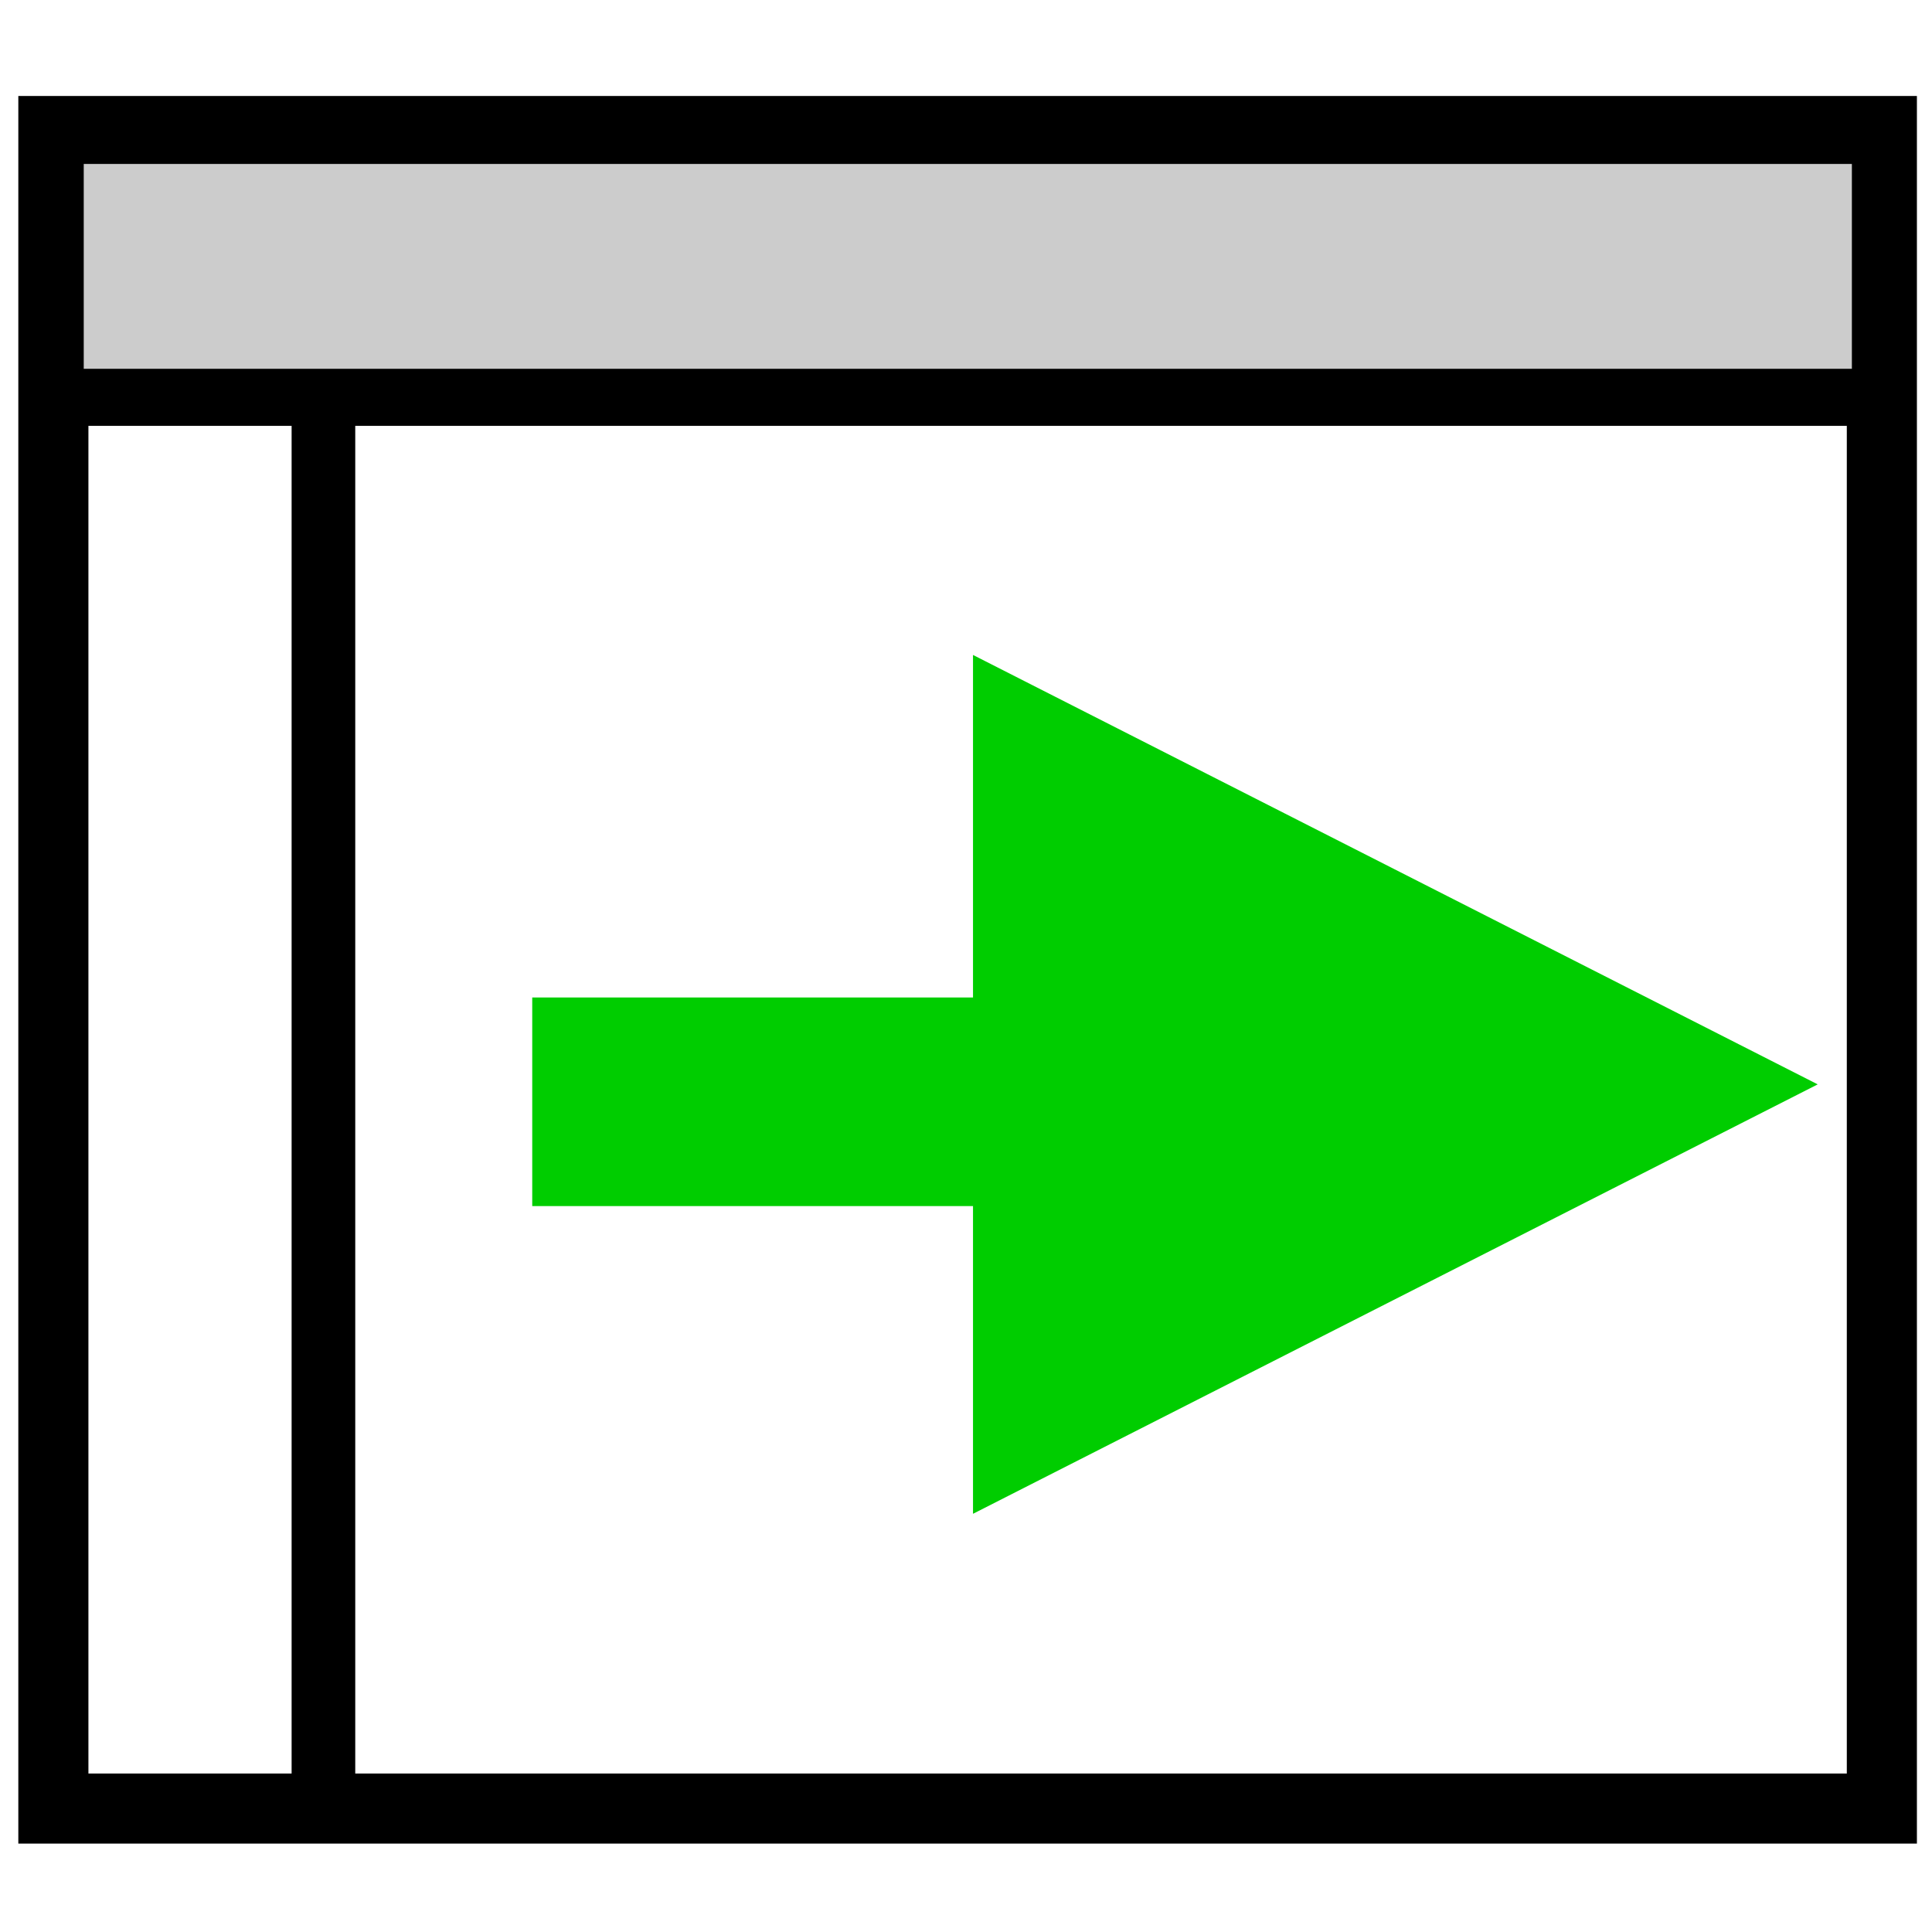 <?xml version="1.0" encoding="UTF-8" standalone="no"?>
<!-- Created with Inkscape (http://www.inkscape.org/) -->

<svg
   xmlns:dc="http://purl.org/dc/elements/1.1/"
   xmlns:cc="http://creativecommons.org/ns#"
   xmlns:rdf="http://www.w3.org/1999/02/22-rdf-syntax-ns#"
   xmlns:svg="http://www.w3.org/2000/svg"
   xmlns="http://www.w3.org/2000/svg"
   xmlns:sodipodi="http://sodipodi.sourceforge.net/DTD/sodipodi-0.dtd"
   xmlns:inkscape="http://www.inkscape.org/namespaces/inkscape"
   width="64"
   height="64"
   viewBox="0 0 64 64"
   id="svg2"
   version="1.1"
   inkscape:version="0.91 r13725"
   sodipodi:docname="welsim_gui_export_part.svg">
  <defs
     id="defs4" />
  <sodipodi:namedview
     id="base"
     pagecolor="#ffffff"
     bordercolor="#666666"
     borderopacity="1.0"
     inkscape:pageopacity="0.0"
     inkscape:pageshadow="2"
     inkscape:zoom="15.839192"
     inkscape:cx="30.823746"
     inkscape:cy="28.638862"
     inkscape:document-units="px"
     inkscape:current-layer="layer1"
     showgrid="false"
     units="px"
     showborder="true"
     inkscape:window-width="1920"
     inkscape:window-height="1018"
     inkscape:window-x="-8"
     inkscape:window-y="-8"
     inkscape:window-maximized="1" />
  <g
     inkscape:label="Layer 1"
     inkscape:groupmode="layer"
     id="layer1"
     transform="translate(0,-988.362)">
    <rect
       style="fill:none;fill-opacity:1;stroke:#000000;stroke-width:2.322;stroke-linecap:round;stroke-linejoin:miter;stroke-miterlimit:4;stroke-dasharray:none;stroke-opacity:1"
       id="rect6400"
       width="60.571"
       height="55.571"
       x="1.768"
       y="992.702"
       rx="0"
       ry="0" />
    <path
       style="fill:none;fill-rule:evenodd;stroke:#000000;stroke-width:2;stroke-linecap:butt;stroke-linejoin:miter;stroke-miterlimit:4;stroke-dasharray:none;stroke-opacity:1"
       d="m 1.607,1001.469 60,0"
       id="path6404"
       inkscape:connector-curvature="0" />
    <path
       style="fill:none;fill-rule:evenodd;stroke:#000000;stroke-width:2.108;stroke-linecap:butt;stroke-linejoin:miter;stroke-miterlimit:4;stroke-dasharray:none;stroke-opacity:1"
       d="m 10.714,1002.362 0,44.821"
       id="path6406"
       inkscape:connector-curvature="0" />
    <path
       style="fill:none;fill-rule:evenodd;stroke:#00cd00;stroke-width:6.91;stroke-linecap:butt;stroke-linejoin:miter;stroke-miterlimit:4;stroke-dasharray:none;stroke-opacity:1"
       d="m 46.976,1024.86 -29.345,0"
       id="path6410"
       inkscape:connector-curvature="0" />
    <path
       style="fill:#cccccc;fill-opacity:1;stroke:none;stroke-width:0.357;stroke-linecap:round;stroke-linejoin:miter;stroke-miterlimit:4;stroke-dasharray:none;stroke-opacity:1"
       d="m 2.774,997.186 0,-3.393 29.286,0 29.286,0 0,3.393 0,3.393 -29.286,0 -29.286,0 0,-3.393 z"
       id="path6418"
       inkscape:connector-curvature="0" />
    <path
       sodipodi:type="star"
       style="fill:#00cd00;fill-opacity:1;stroke:#00cd00;stroke-width:4;stroke-linecap:round;stroke-linejoin:miter;stroke-miterlimit:4;stroke-dasharray:none;stroke-dashoffset:0;stroke-opacity:1"
       id="path4148"
       sodipodi:sides="3"
       sodipodi:cx="35.535713"
       sodipodi:cy="1023.7908"
       sodipodi:r1="17.641556"
       sodipodi:r2="8.8207779"
       sodipodi:arg1="-1.0471976"
       sodipodi:arg2="0"
       inkscape:flatsided="true"
       inkscape:rounded="0"
       inkscape:randomized="0"
       d="m 44.356,1008.513 2e-6,30.556 -26.462,-15.278 z"
       inkscape:transform-center-x="-3.8026044"
       transform="matrix(-0.862,0,0,0.759,72.191,247.226)" />
  </g>
</svg>
